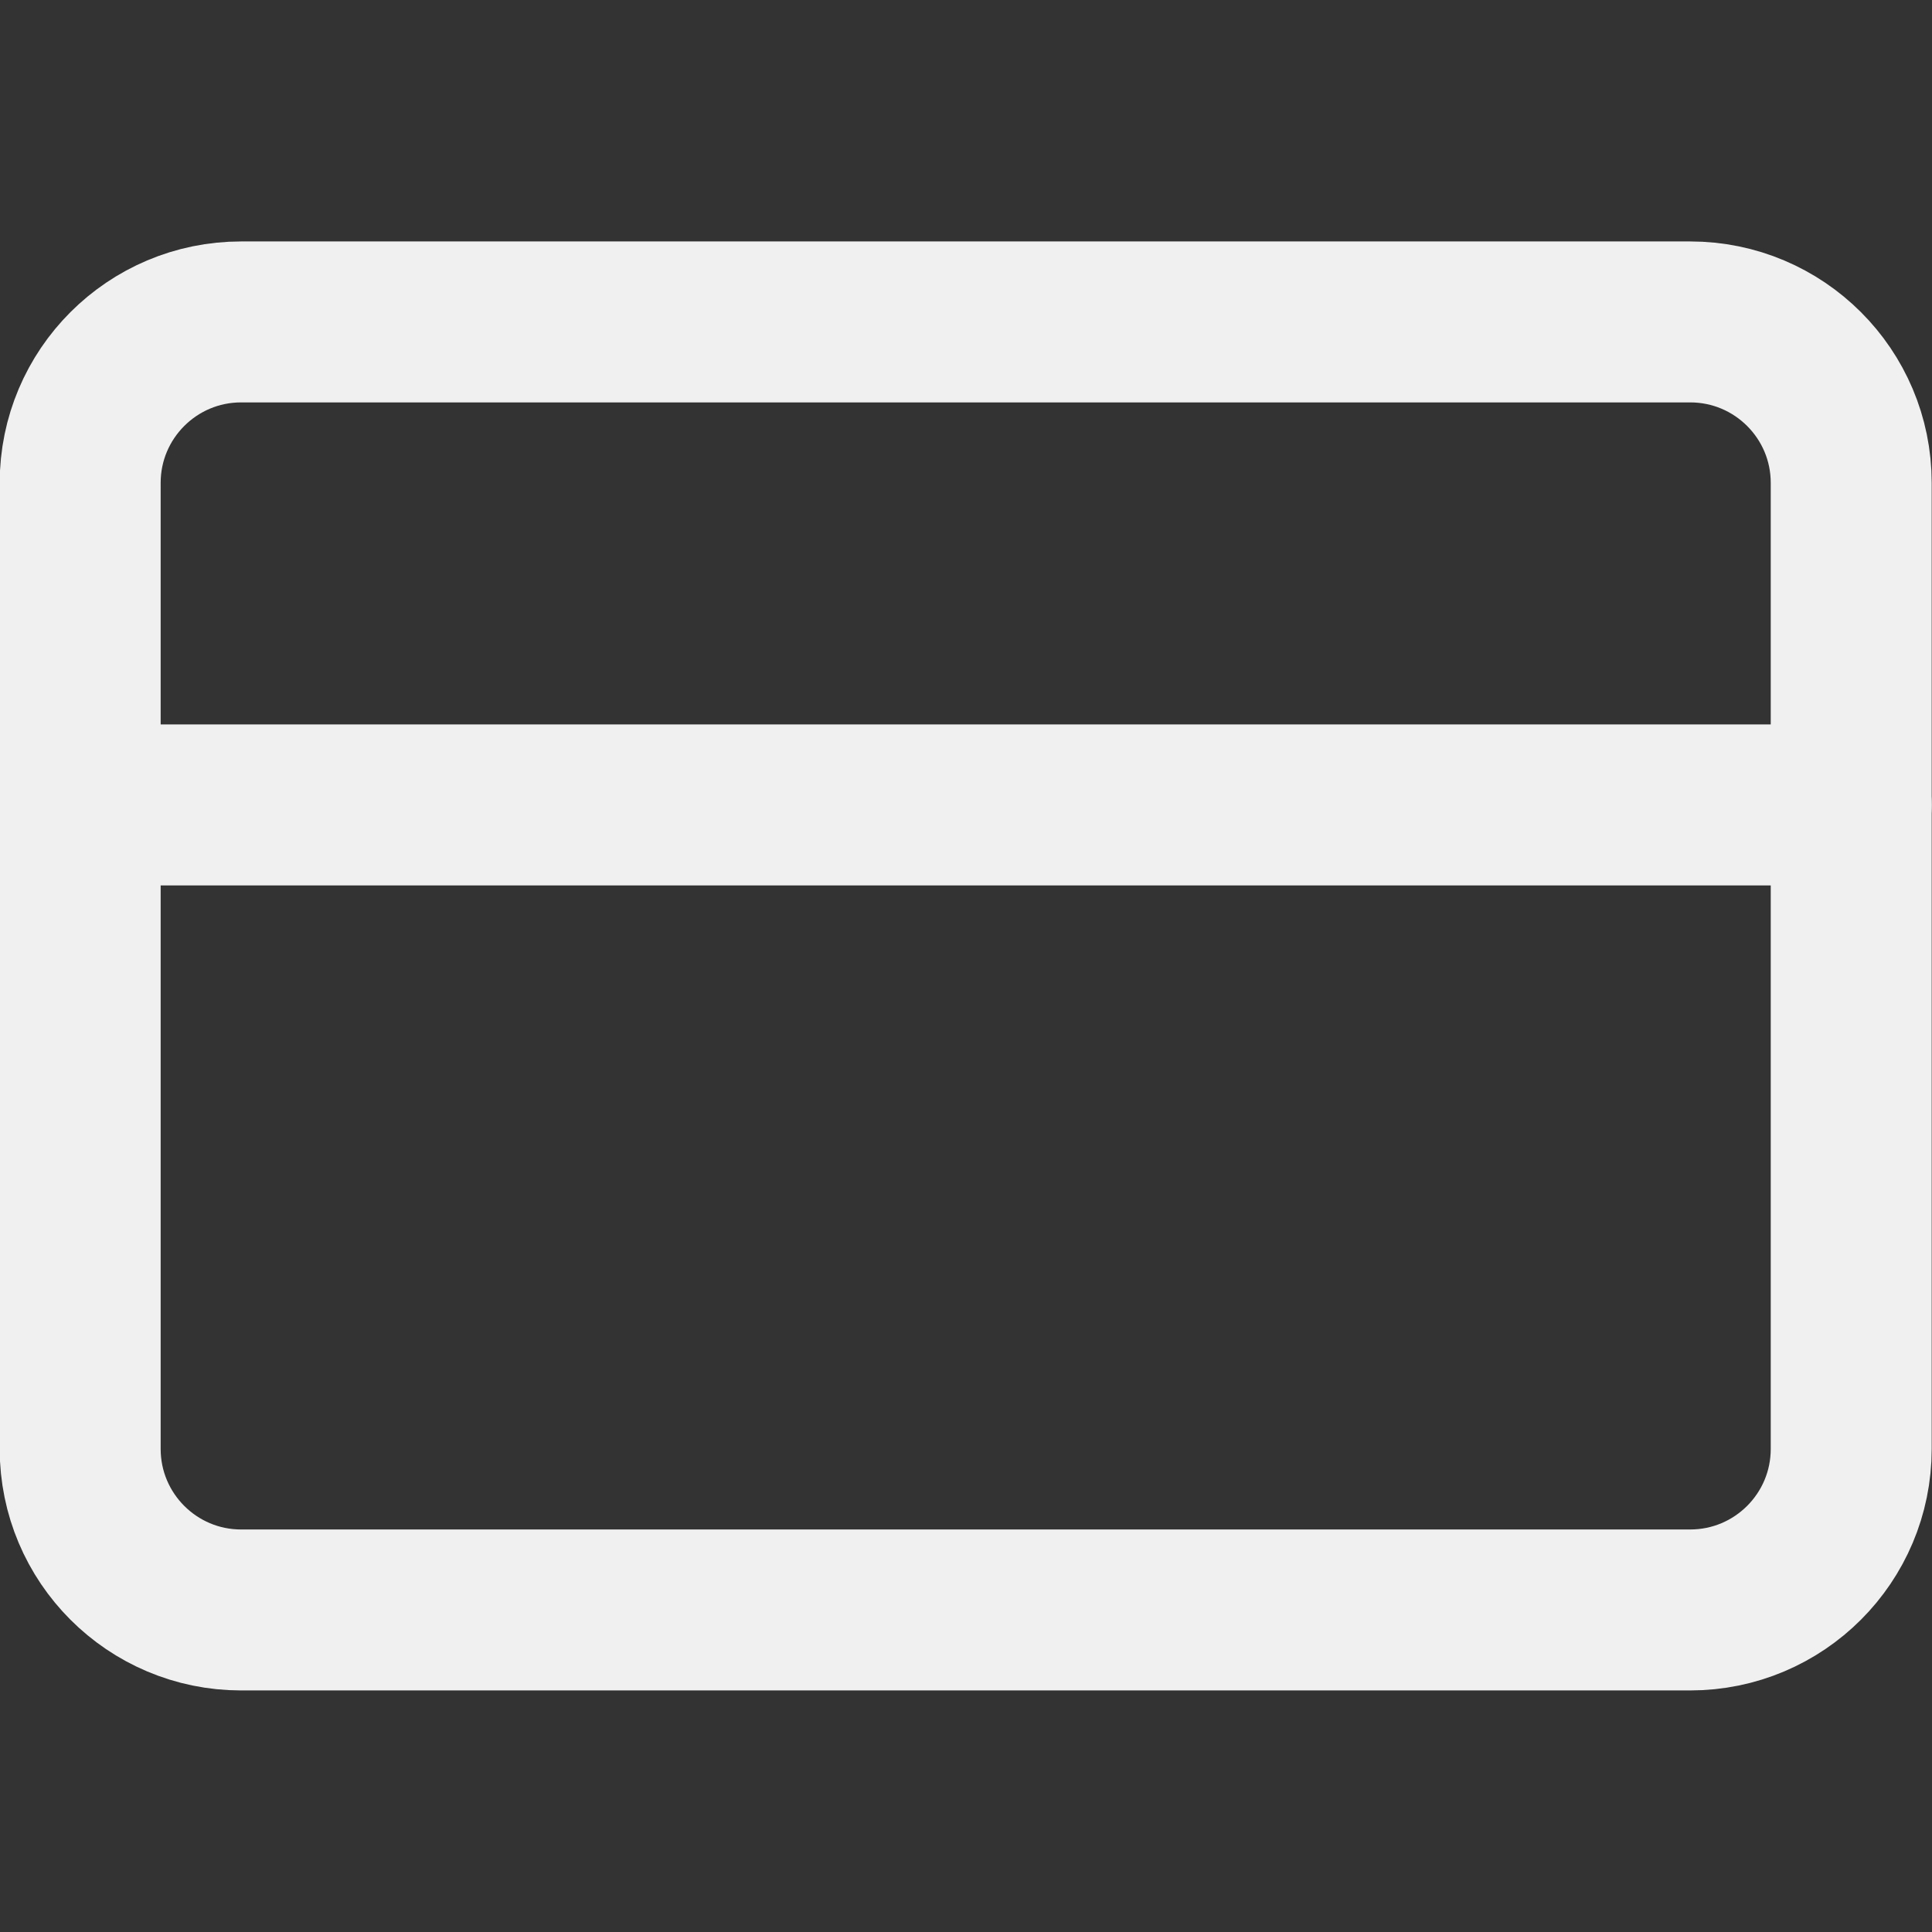 <svg width="16" height="16" viewBox="0 0 16 16" fill="none" xmlns="http://www.w3.org/2000/svg">
<rect x="0" y="0" width="16" height="16" fill="#333333" stroke="none"/>
<g clip-path="url(#clip0_1383_14844)">
<path d="M13.997 2.666H1.997C1.261 2.666 0.664 3.263 0.664 3.999V11.999C0.664 12.736 1.261 13.333 1.997 13.333H13.997C14.734 13.333 15.331 12.736 15.331 11.999V3.999C15.331 3.263 14.734 2.666 13.997 2.666Z" stroke="#F0F0F0" stroke-width="1.333" stroke-linecap="round" stroke-linejoin="round"/>
<path d="M0.664 6.666H15.331" stroke="#F0F0F0" stroke-width="1.333" stroke-linecap="round" stroke-linejoin="round"/>
</g>
<defs>
<clipPath id="clip0_1383_14844">
<rect width="16" height="16" fill="white"/>
</clipPath>
</defs>
</svg>
